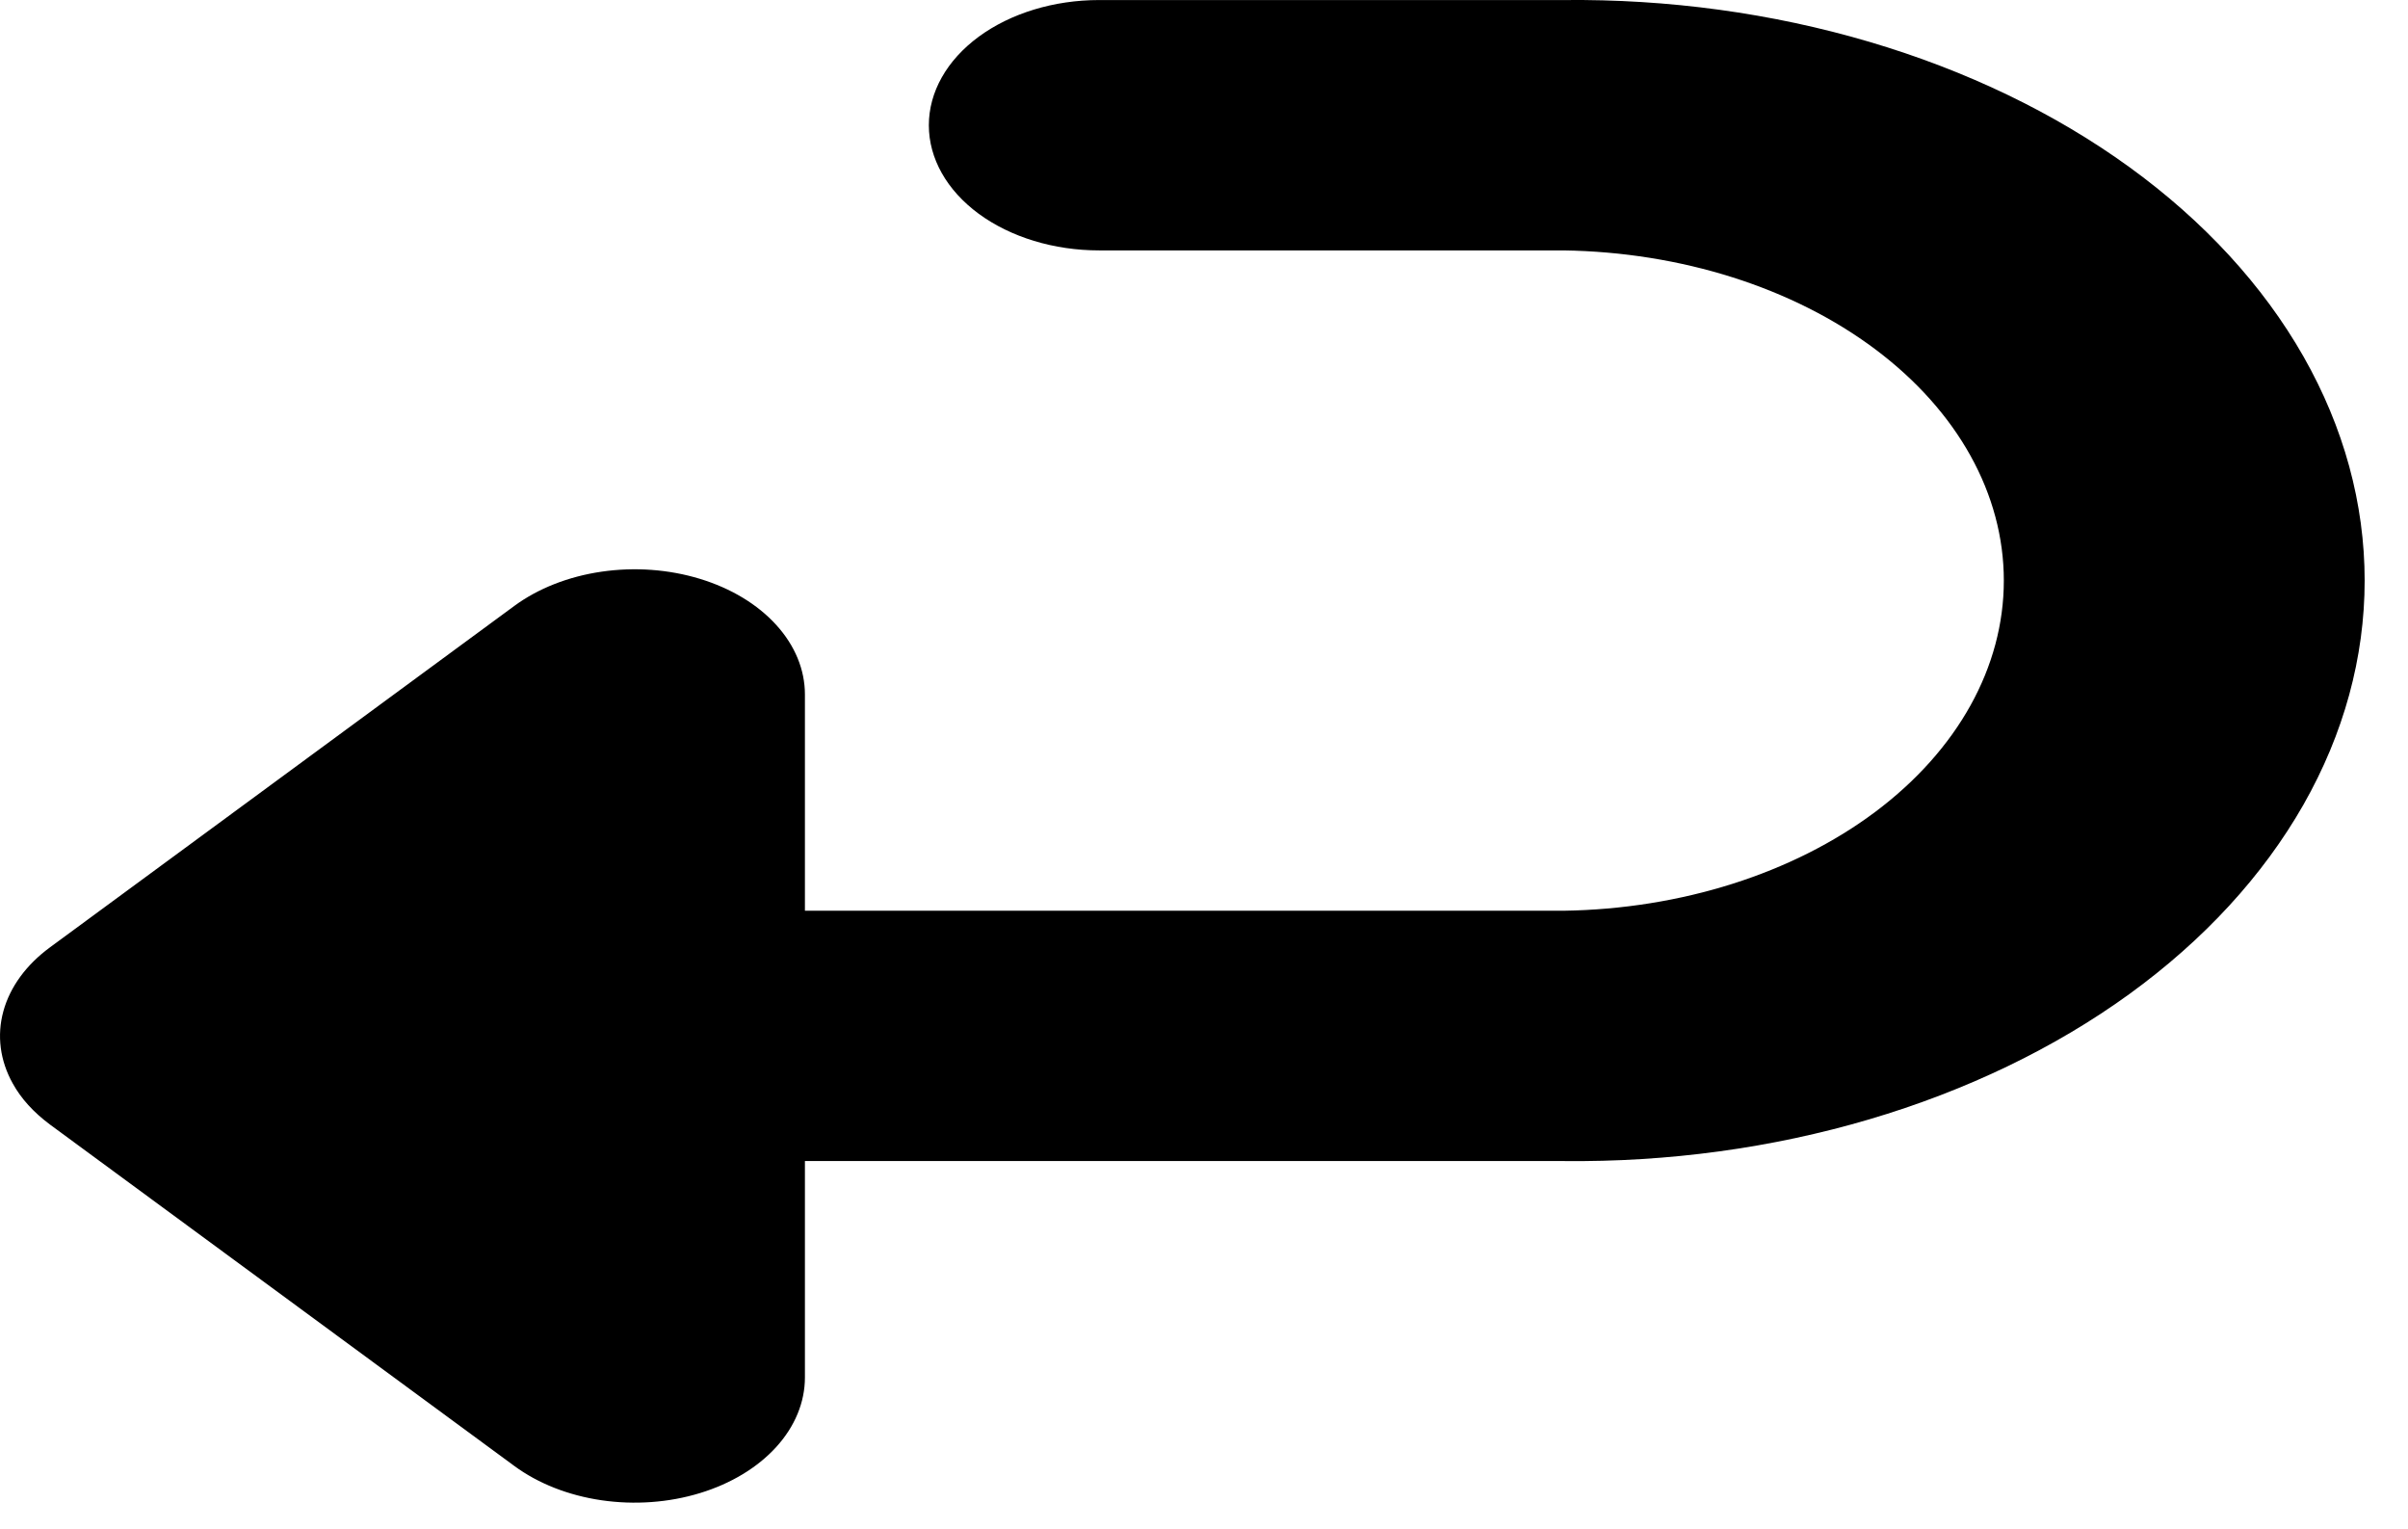 <svg width="52" height="33" viewBox="0 0 52 33" fill="none" xmlns="http://www.w3.org/2000/svg">
    <path fill-rule="evenodd" clip-rule="evenodd" d="M23.735 0.001C22.759 0.001 21.825 0.286 21.135 0.793C20.446 1.3 20.058 1.987 20.058 2.704C20.058 3.421 20.446 4.108 21.135 4.615C21.825 5.121 22.759 5.406 23.735 5.406H33.763C36.302 5.443 38.72 6.209 40.498 7.542C42.276 8.875 43.272 10.667 43.272 12.534C43.272 14.401 42.276 16.193 40.498 17.526C38.72 18.858 36.302 19.625 33.763 19.662H17.382V14.992C17.382 14.457 17.166 13.935 16.762 13.491C16.358 13.046 15.784 12.7 15.113 12.496C14.441 12.291 13.702 12.238 12.989 12.342C12.276 12.446 11.621 12.703 11.107 13.081L1.085 20.448C0.569 20.825 0.217 21.306 0.073 21.831C-0.071 22.355 -0 22.899 0.277 23.394C0.456 23.718 0.723 24.012 1.078 24.277L11.107 31.649C11.621 32.027 12.276 32.285 12.989 32.389C13.702 32.493 14.441 32.44 15.113 32.235C15.784 32.031 16.358 31.684 16.762 31.24C17.166 30.796 17.382 30.273 17.382 29.739V25.066H33.763C36.023 25.091 38.267 24.785 40.364 24.166C42.462 23.547 44.371 22.628 45.981 21.462C47.591 20.295 48.869 18.905 49.742 17.373C50.614 15.84 51.064 14.195 51.064 12.534C51.064 10.872 50.614 9.228 49.742 7.695C48.869 6.162 47.591 4.772 45.981 3.606C44.371 2.44 42.462 1.521 40.364 0.902C38.267 0.283 36.023 -0.023 33.763 0.001H23.735Z" fill="black"/>
    </svg>
    